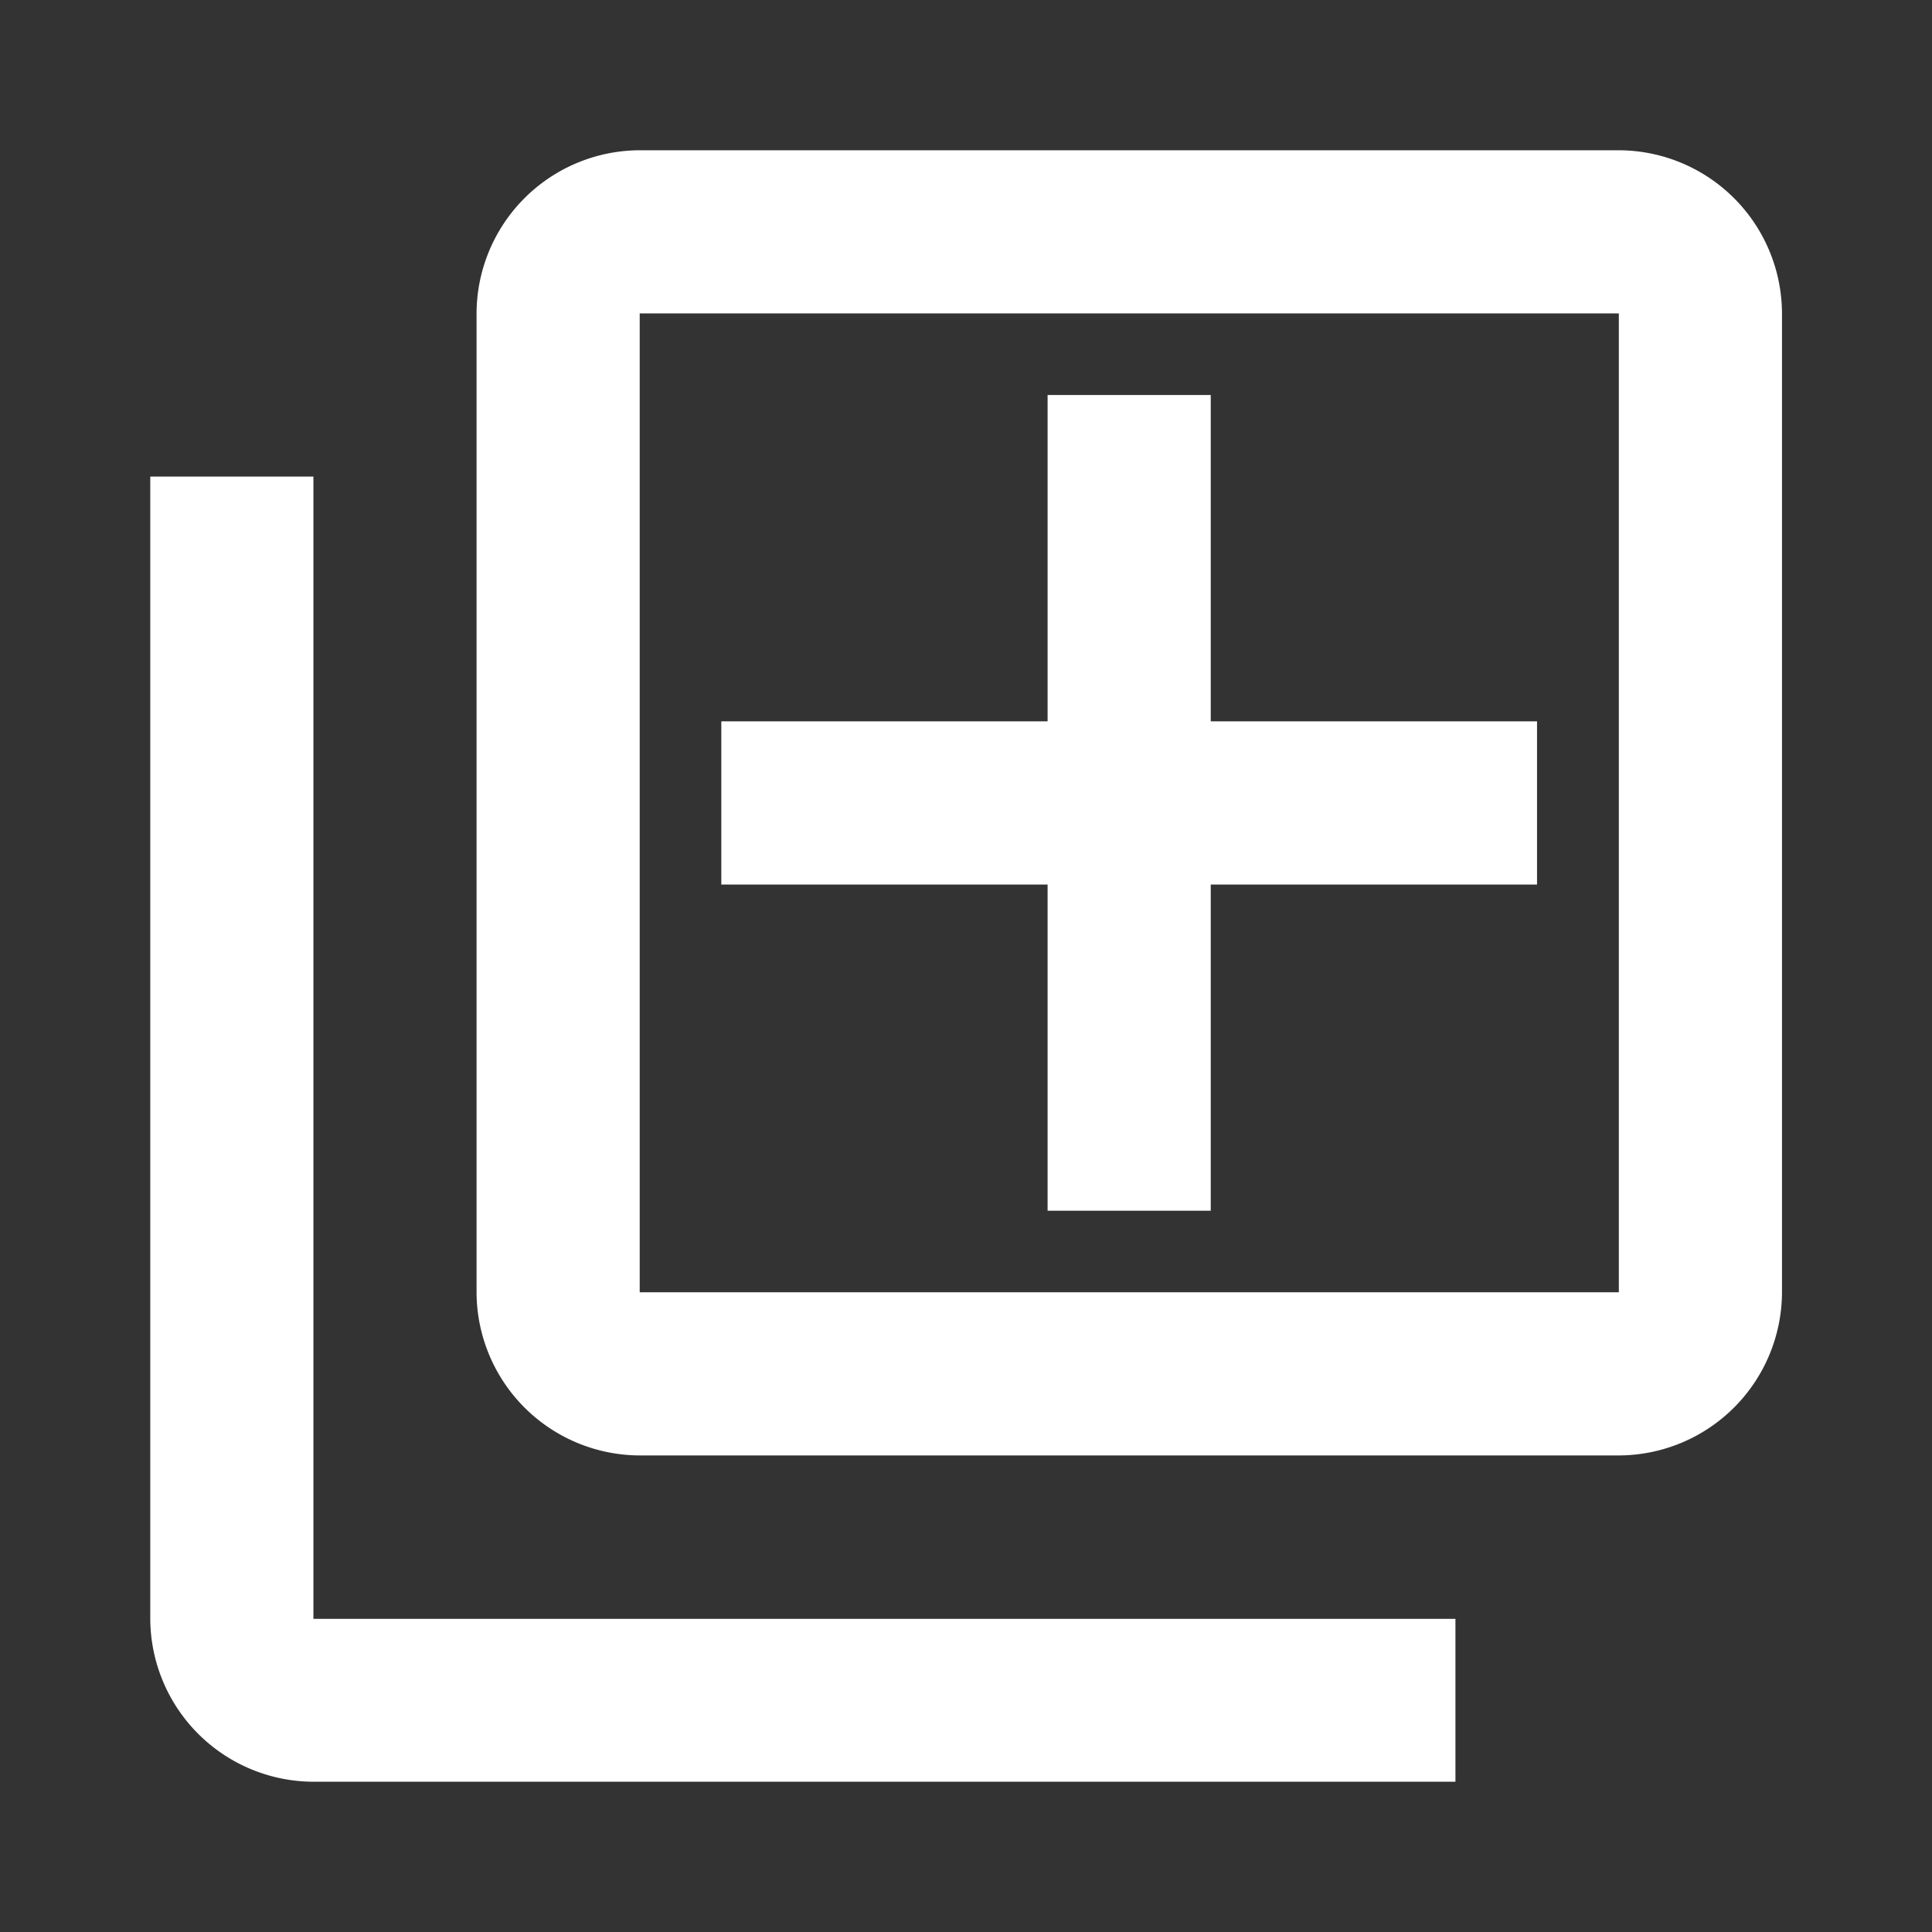 <svg xmlns="http://www.w3.org/2000/svg" width="37.362" height="37.362" viewBox="0 0 37.362 37.362">
    <rect x="0" y="0" width="37.362" height="37.362" fill="#333333" stroke="none"/>
    <g transform="translate(0)">
        <path fill="none" d="M0,0H37.362V37.362H0Z"/>
        <path fill="#fff" d="M5.155,8.31H2V30.4A3.164,3.164,0,0,0,5.155,33.55H27.24V30.4H5.155ZM30.4,2H11.465A3.164,3.164,0,0,0,8.31,5.155v18.93a3.164,3.164,0,0,0,3.155,3.155H30.4a3.164,3.164,0,0,0,3.155-3.155V5.155A3.164,3.164,0,0,0,30.4,2Zm0,22.085H11.465V5.155H30.4ZM19.353,22.508h3.155V16.2h6.31V13.043h-6.31V6.733H19.353v6.31h-6.31V16.2h6.31Z" transform="translate(0.906 0.906)"/>
    </g>
</svg>
